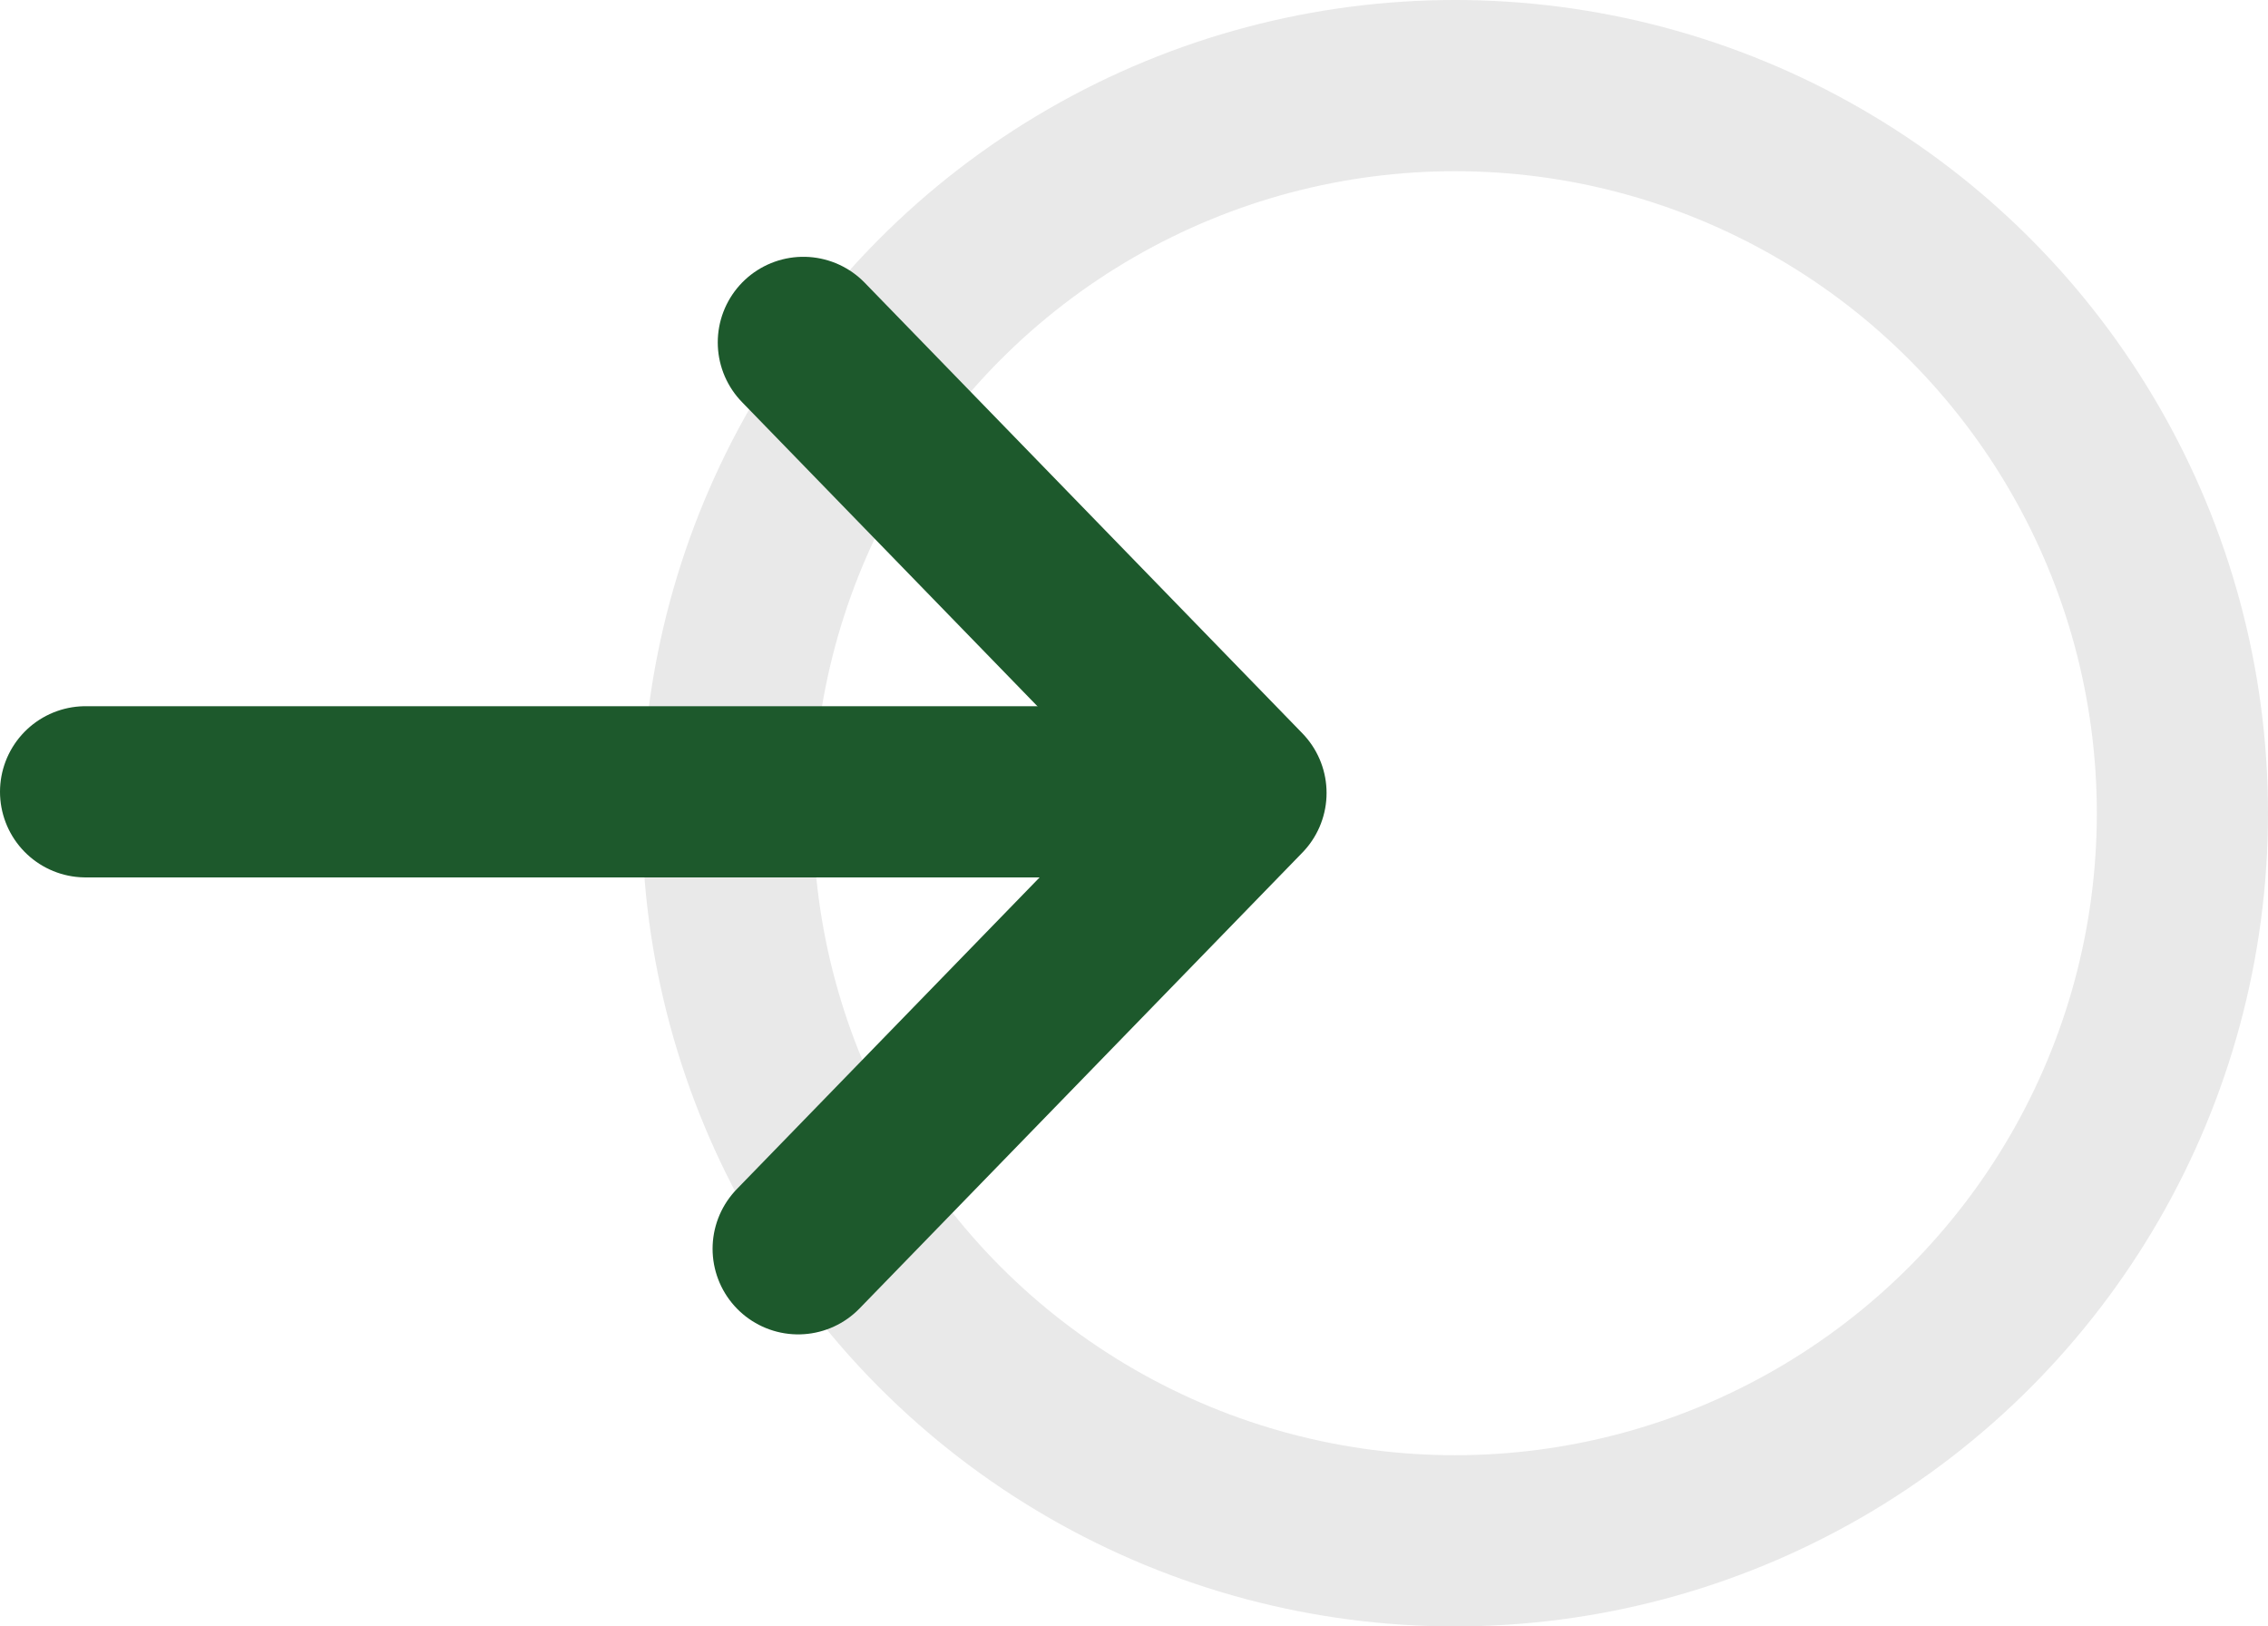<svg width="53" height="38" viewBox="0 0 53 38" xmlns="http://www.w3.org/2000/svg"><title>A8CBEA6F-81E1-4B40-AB4E-049DFCA9C934</title><g transform="translate(2 2)" stroke-width="4" fill="none" fill-rule="evenodd"><circle stroke="#E9E9E9" cx="32" cy="17" r="17"/><g stroke-linecap="round" stroke="#1d592c"><path stroke-linejoin="round" d="M16.773 6L27 16.527l-10.348 10.65"/><path d="M25 16.5H0"/></g></g></svg>